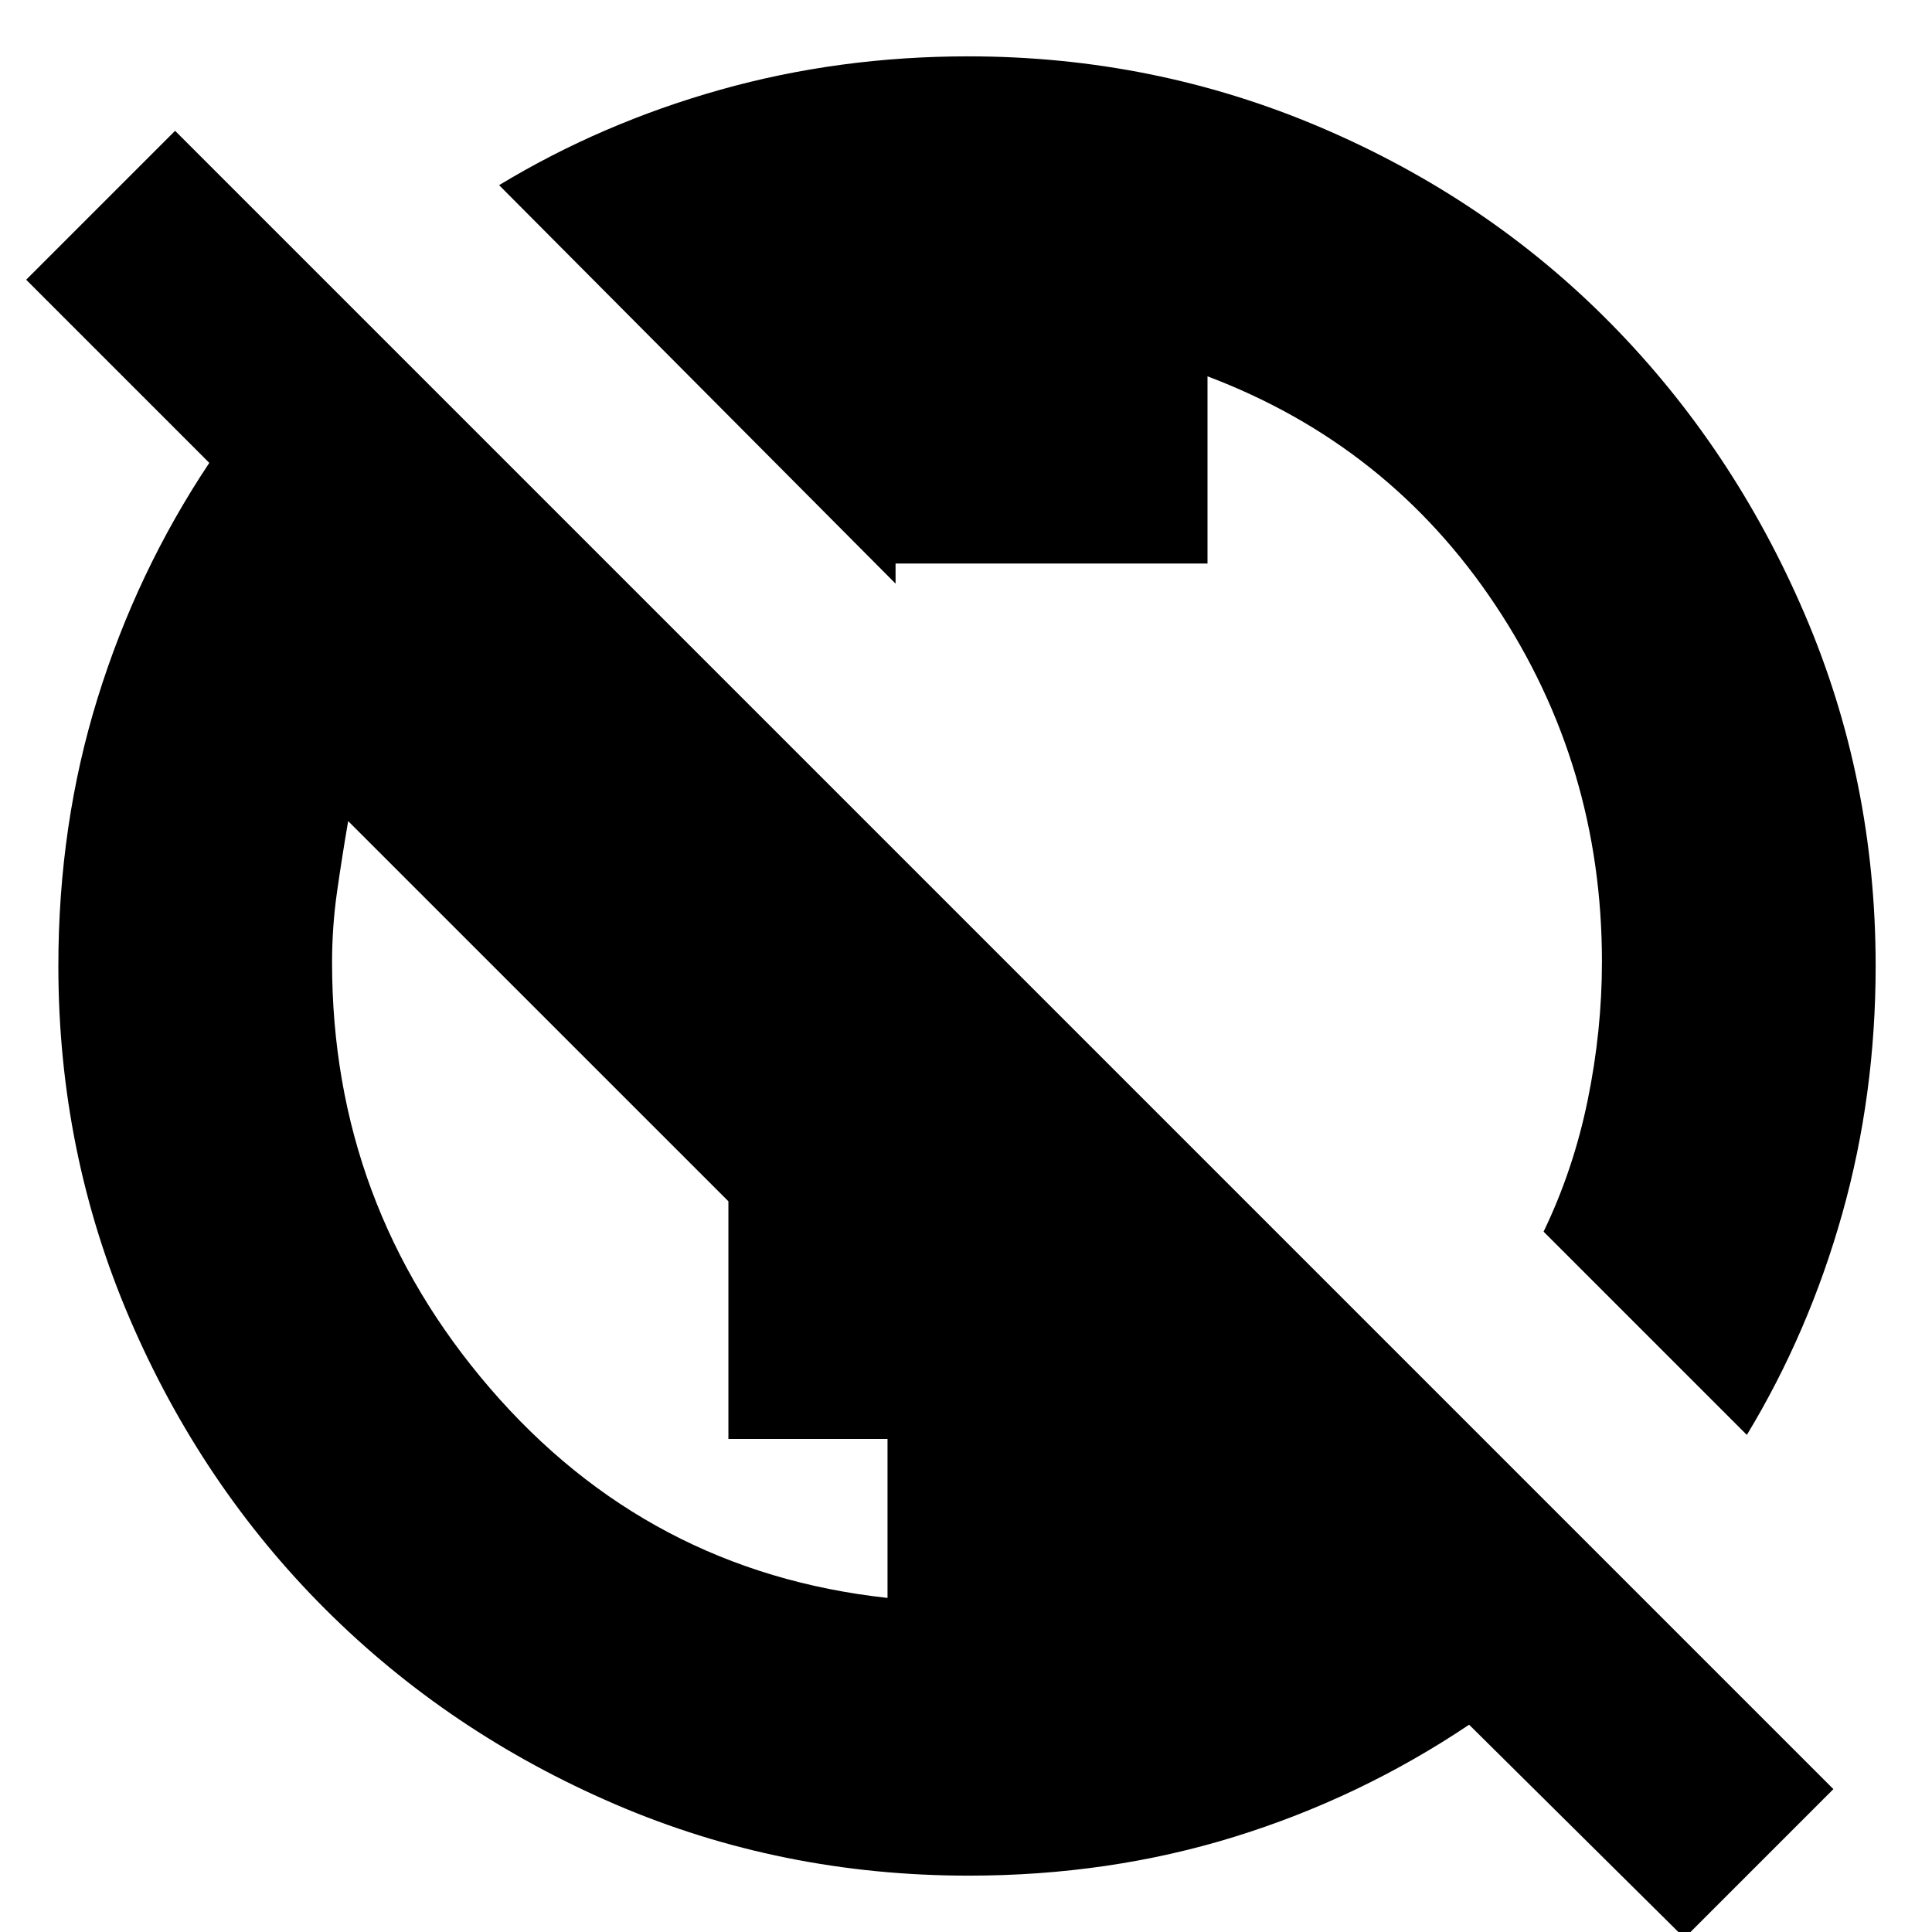 <svg xmlns="http://www.w3.org/2000/svg" height="24" viewBox="0 -960 960 960" width="24"><path d="M837 3 730-103q-54.26 36.39-116.62 55.7Q551.03-28 481.37-28q-93.22 0-175.71-35.47-82.49-35.48-144.08-97Q100-222 64.5-304.66 29-387.33 29-480q0-70.24 19.5-133.12Q68-676 104-730l-91-91 74-74L911-71 837 3ZM441-166v-79h-79.06v-118.08L173-552q-3 17.47-5.5 34.95-2.5 17.47-2.5 35.39 0 120.33 78.5 211.49Q322-179 441-166Zm427-81L767-348q14.84-30.79 21.92-65.35 7.08-34.57 7.08-68.81 0-97.64-53-177.24Q690-739 600-773v93H445v10L248-868q50.84-30.77 109.86-47.39Q416.88-932 481.11-932q92.41 0 175.27 35.37 82.86 35.37 143.82 97.17 60.96 61.81 96.38 144.25Q932-572.77 932-480.07q0 64.18-16.61 123.21Q898.77-297.84 868-247Z"/></svg>